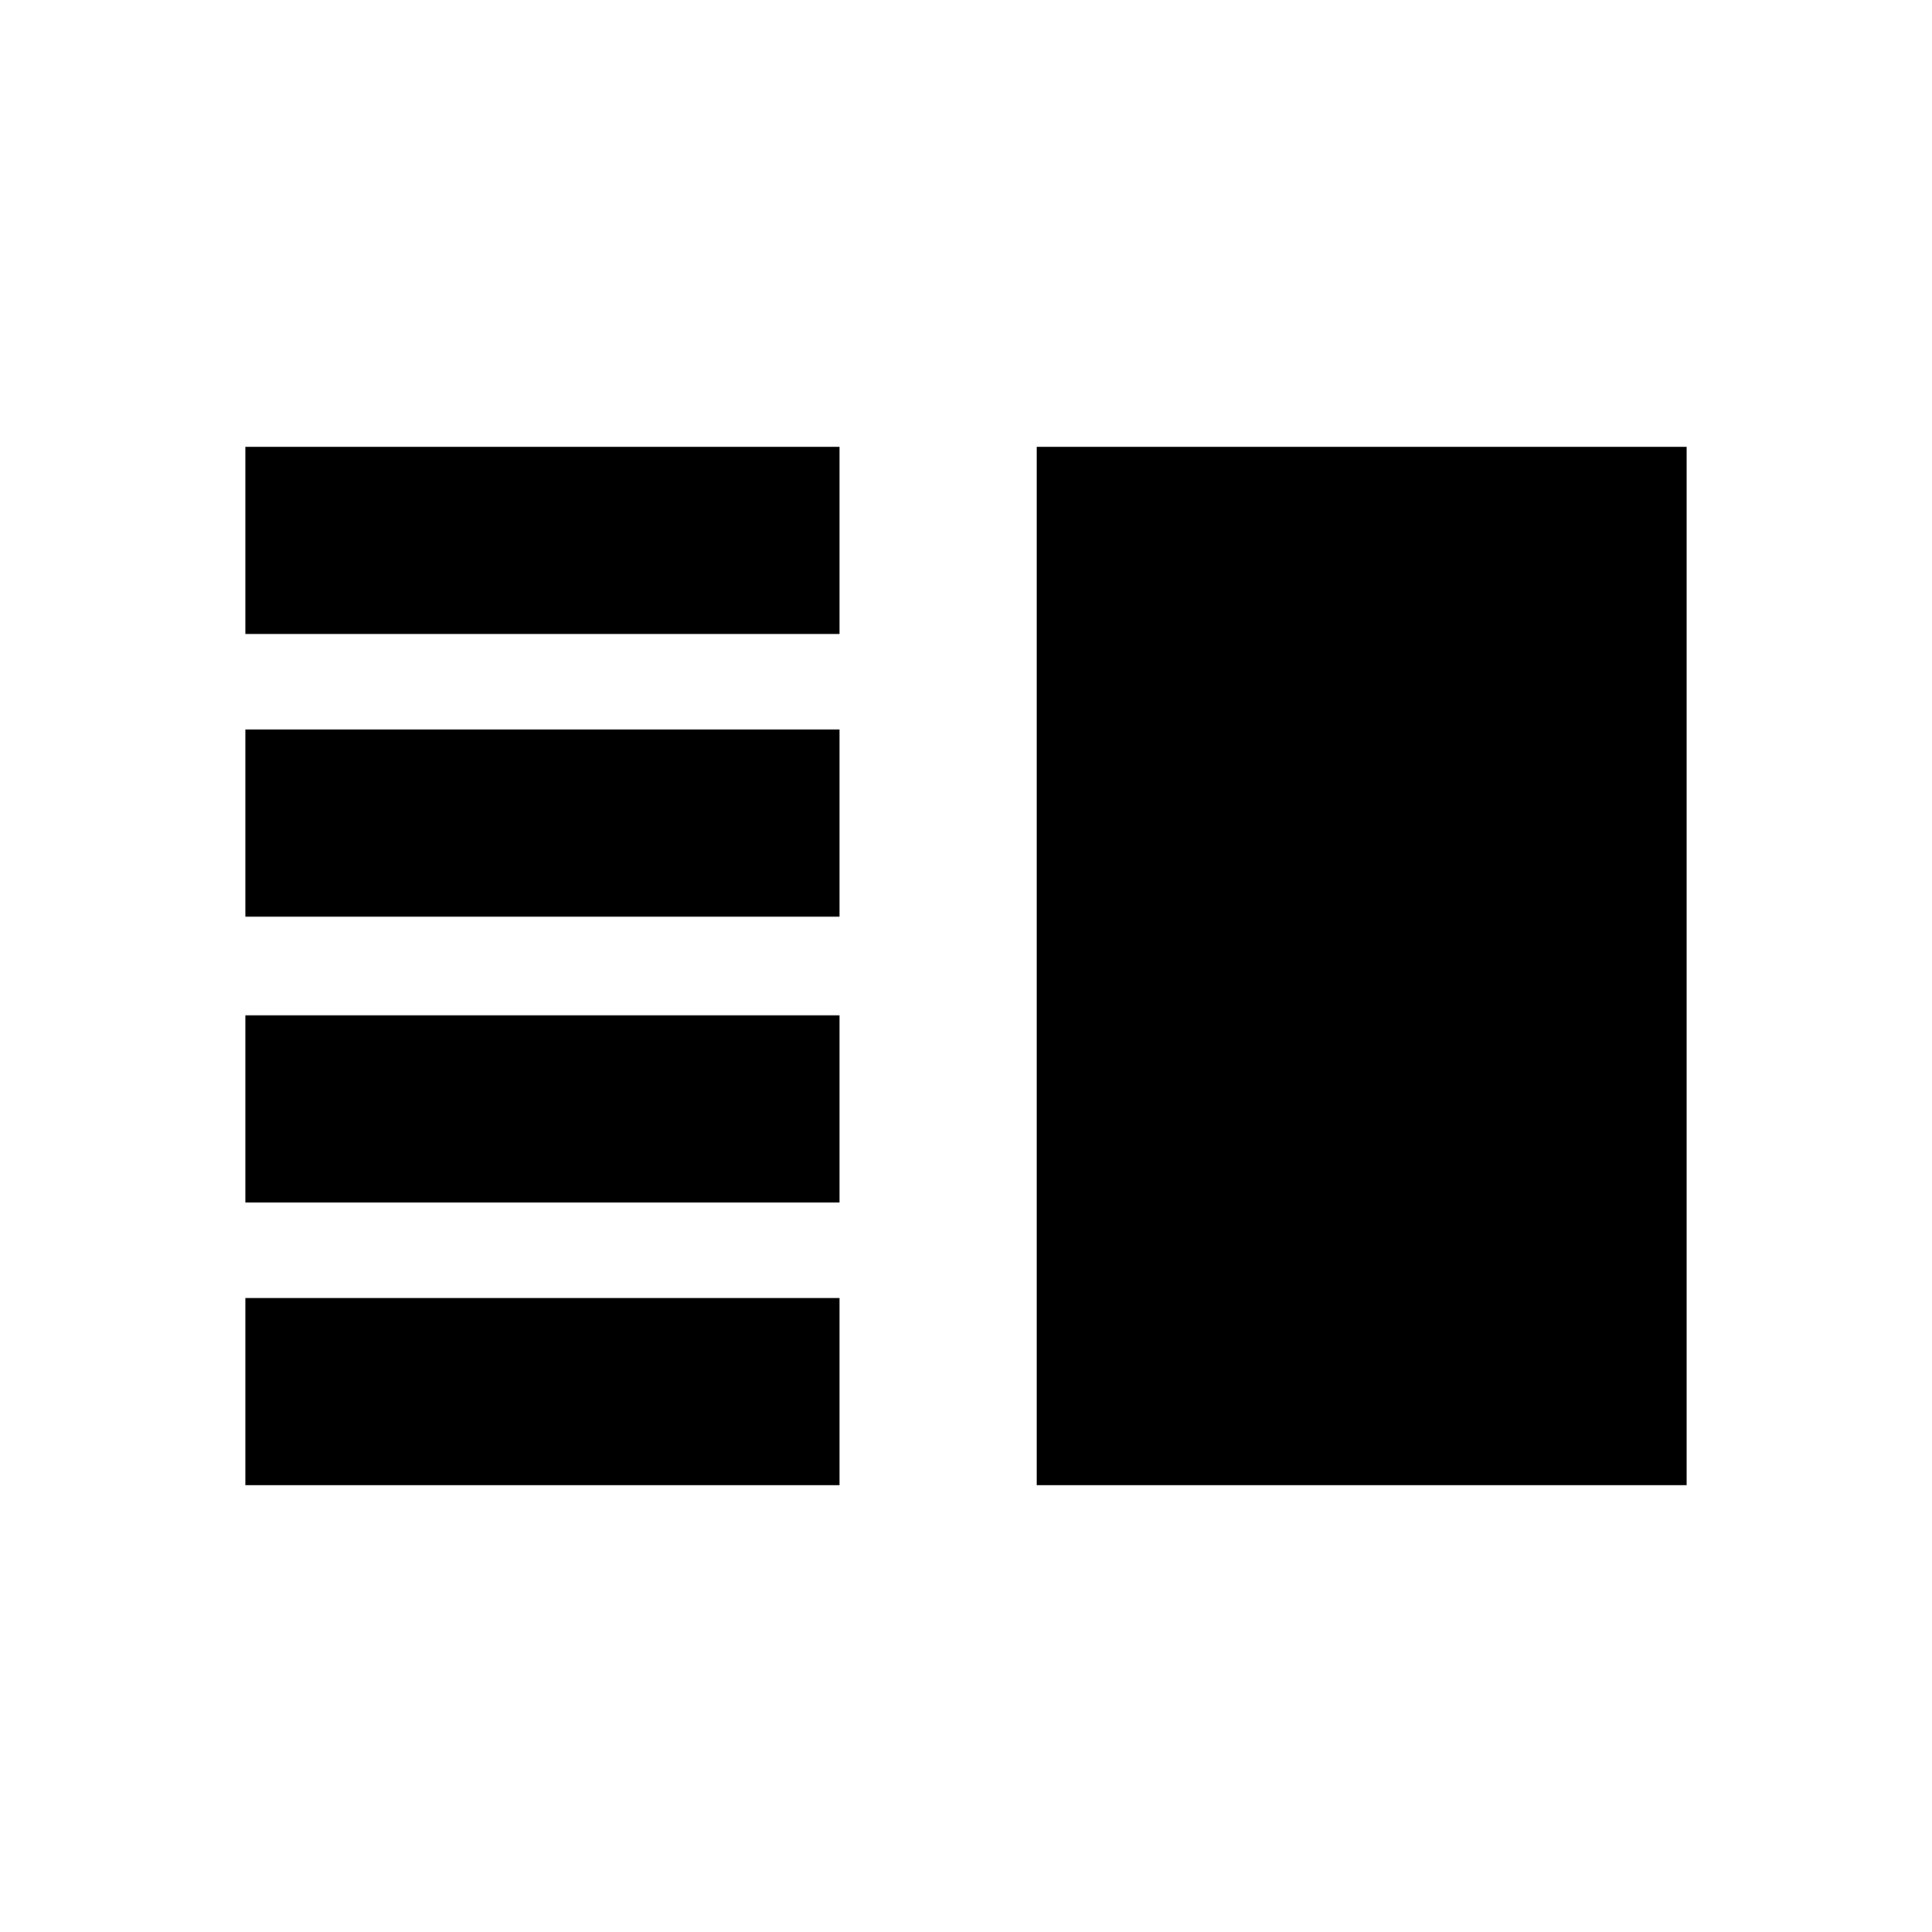 <svg xmlns="http://www.w3.org/2000/svg" height="20" viewBox="0 -960 960 960" width="20"><path d="M121.91-362.48v-93h295.26v93H121.91Zm0 140.48v-93h295.26v93H121.91Zm0-282.52v-93h295.26v93H121.91Zm0-140.48v-93h295.26v93H121.91Zm393.26 423v-516h322.92v516H515.17Z"/></svg>